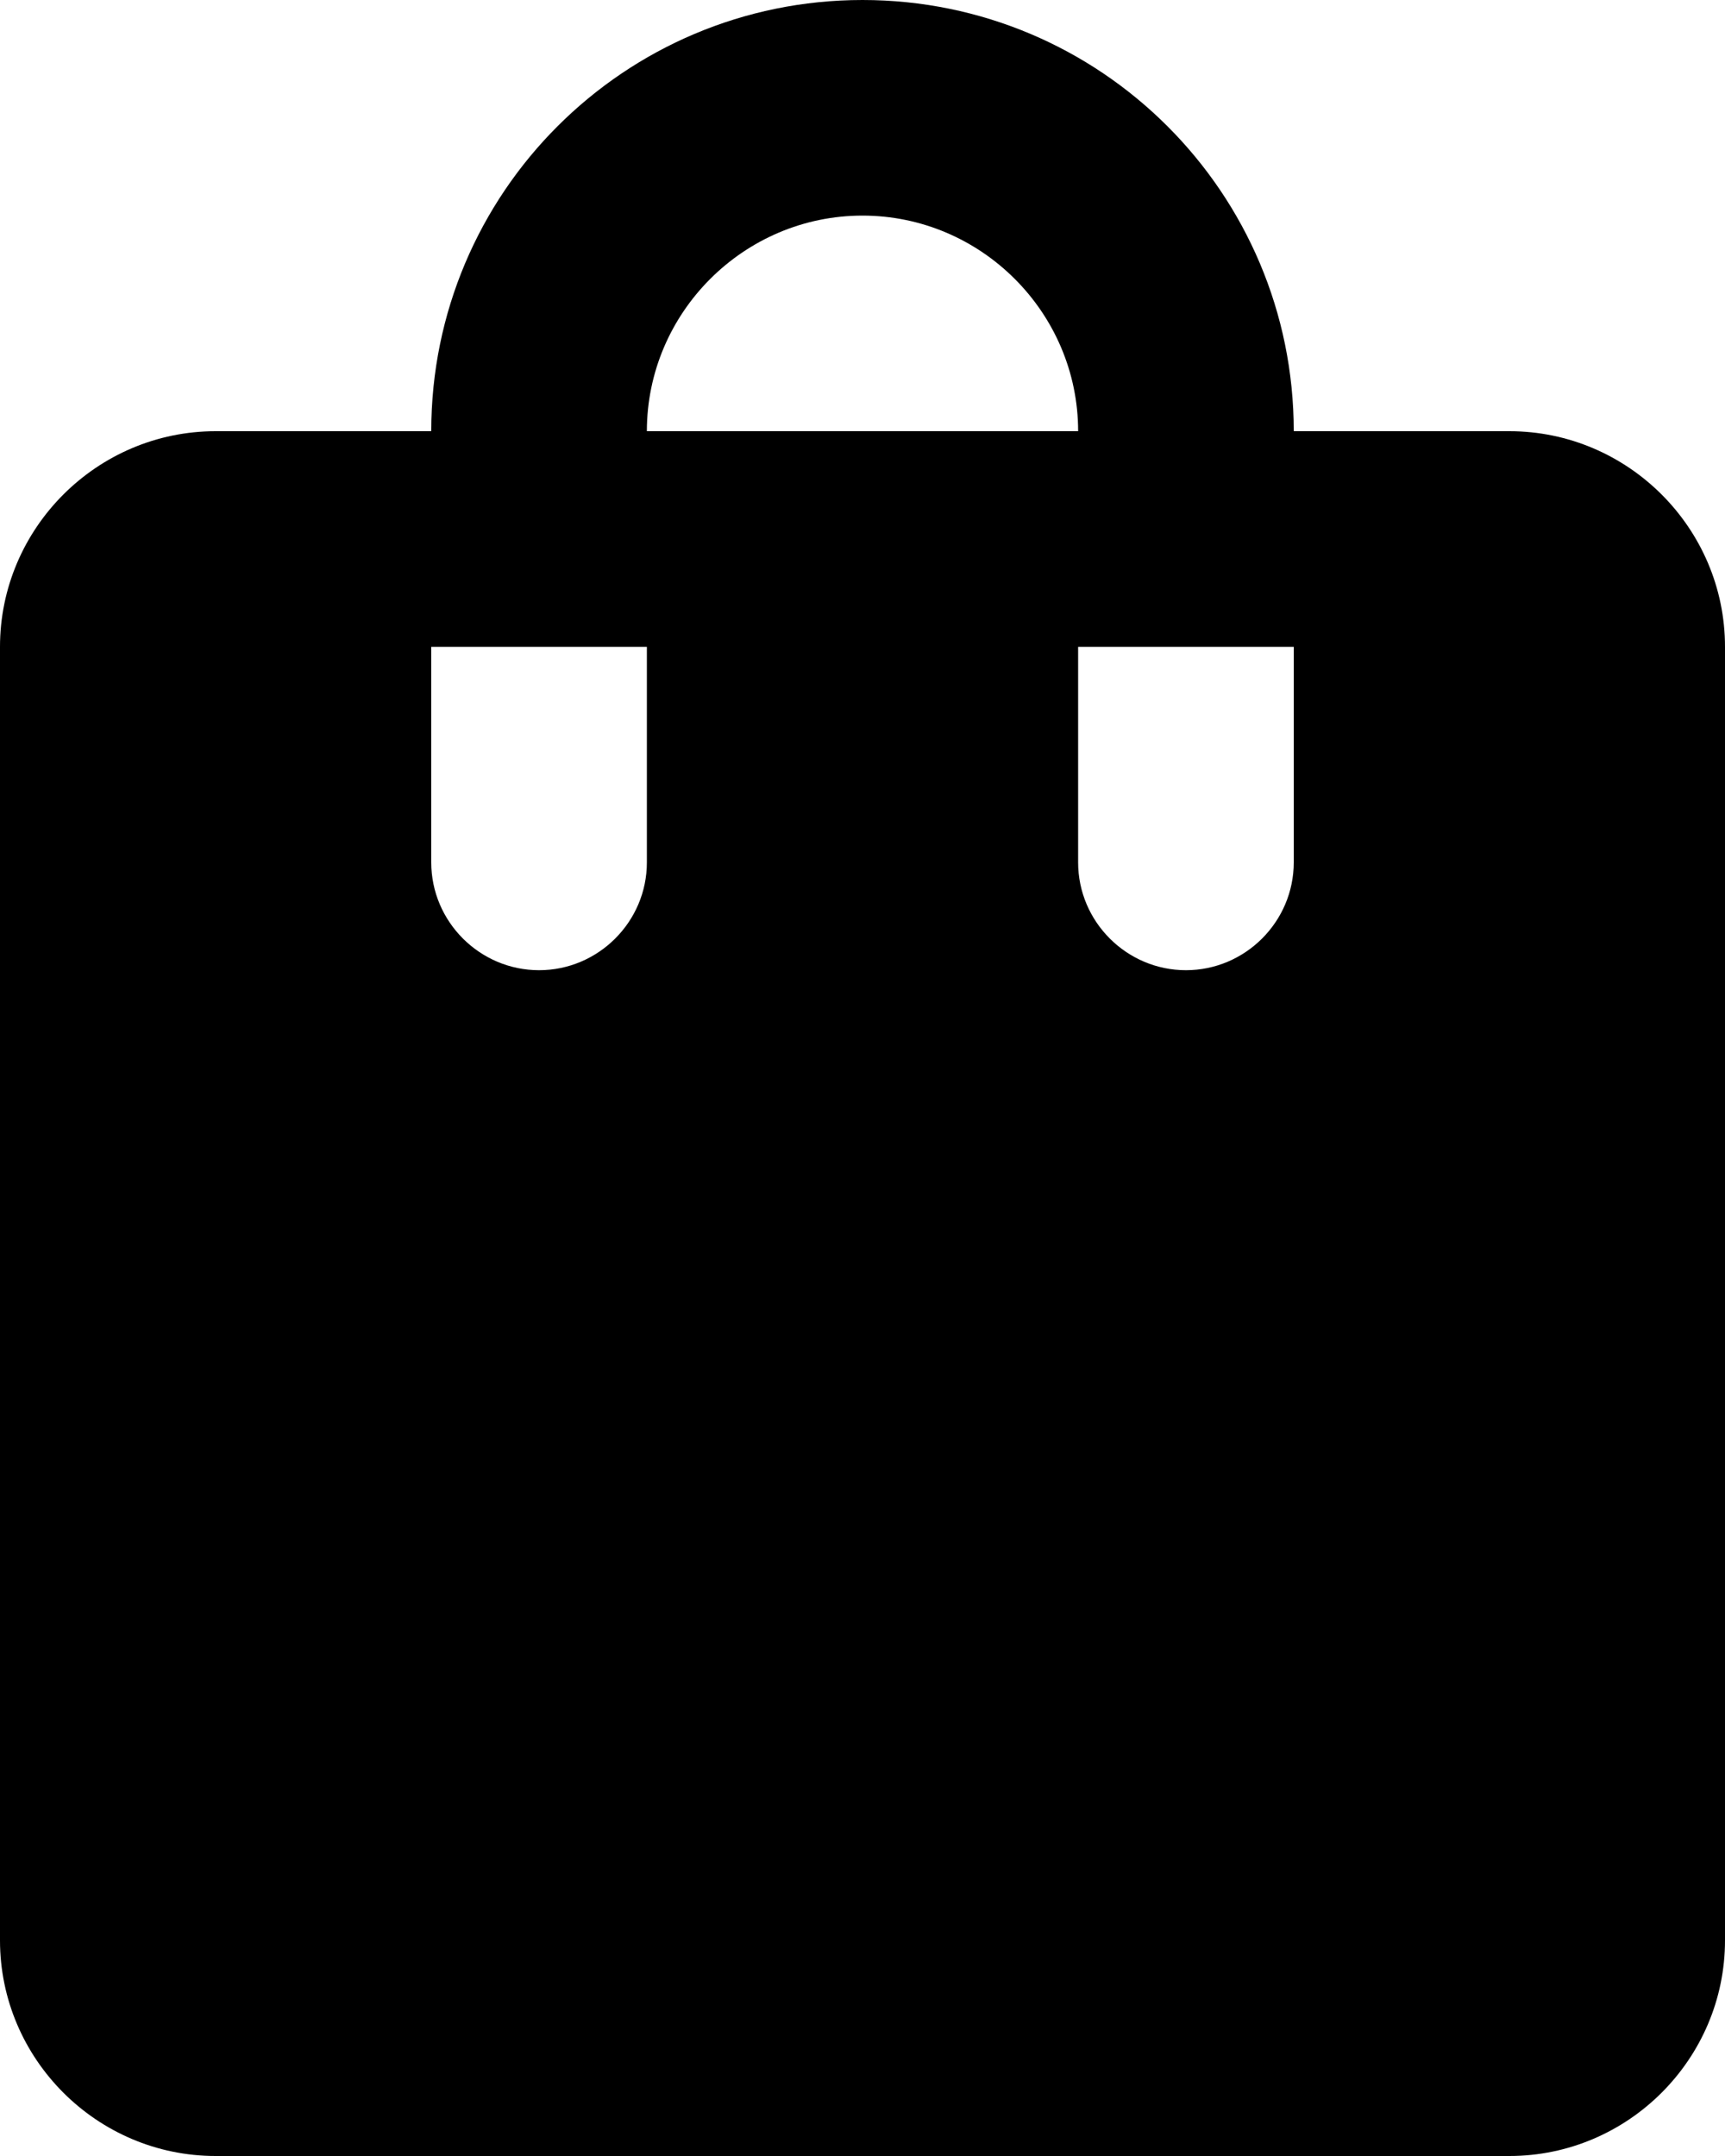 <svg width="32" height="40" viewBox="0 0 32 40" fill="none" xmlns="http://www.w3.org/2000/svg">
<path d="M28 8H24C24 3.58 20.42 0 16 0C11.58 0 8 3.58 8 8H4C1.8 8 0 9.8 0 12V36C0 38.2 1.8 40 4 40H28C30.2 40 32 38.2 32 36V12C32 9.8 30.2 8 28 8ZM12 16C12 17.1 11.1 18 10 18C8.9 18 8 17.1 8 16V12H12V16ZM16 4C18.2 4 20 5.8 20 8H12C12 5.8 13.8 4 16 4ZM24 16C24 17.1 23.1 18 22 18C20.9 18 20 17.1 20 16V12H24V16Z" fill="black"/>
</svg>
